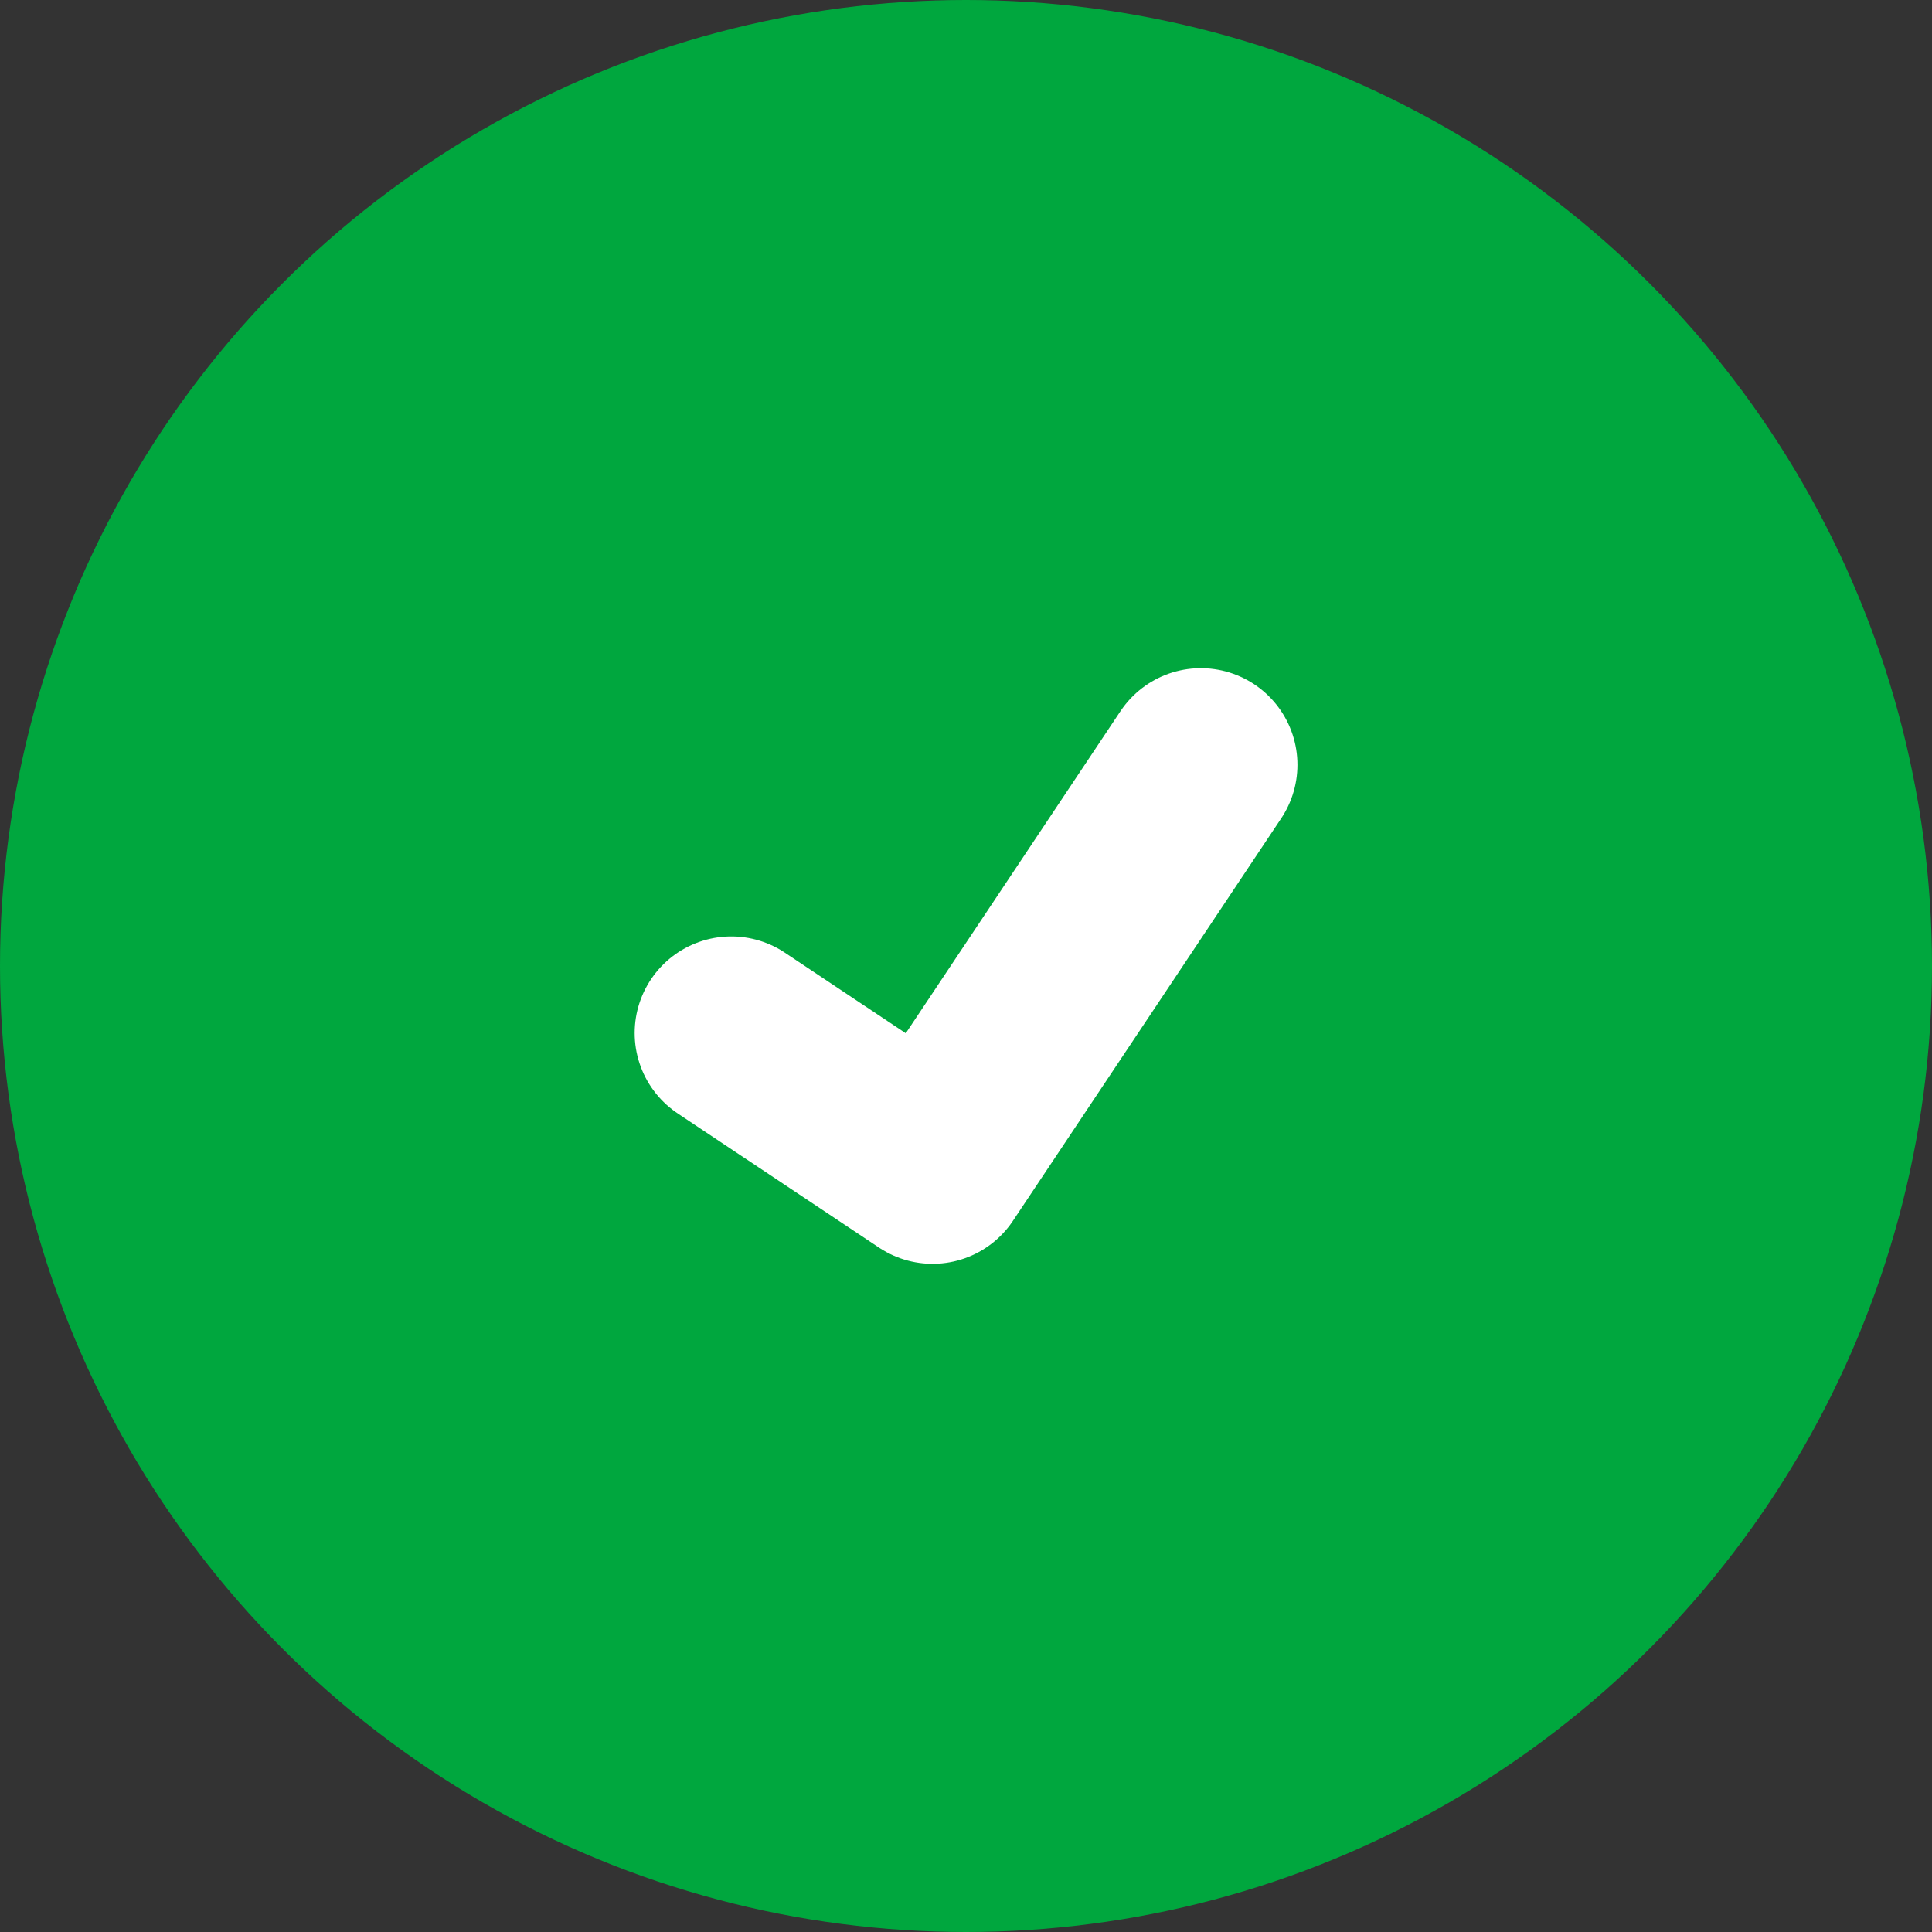 <svg width="20" height="20" viewBox="0 0 20 20" fill="none" xmlns="http://www.w3.org/2000/svg">
<rect x="0" y="0" width="20" height="20" fill="#333333" stroke="none"/>
<circle cx="10" cy="10" r="10" fill="#00A73E"/>
<path d="M7.57 10.694L9.654 12.083L12.431 7.917" stroke="white" stroke-width="2" stroke-linecap="round" stroke-linejoin="round"/>
</svg>
